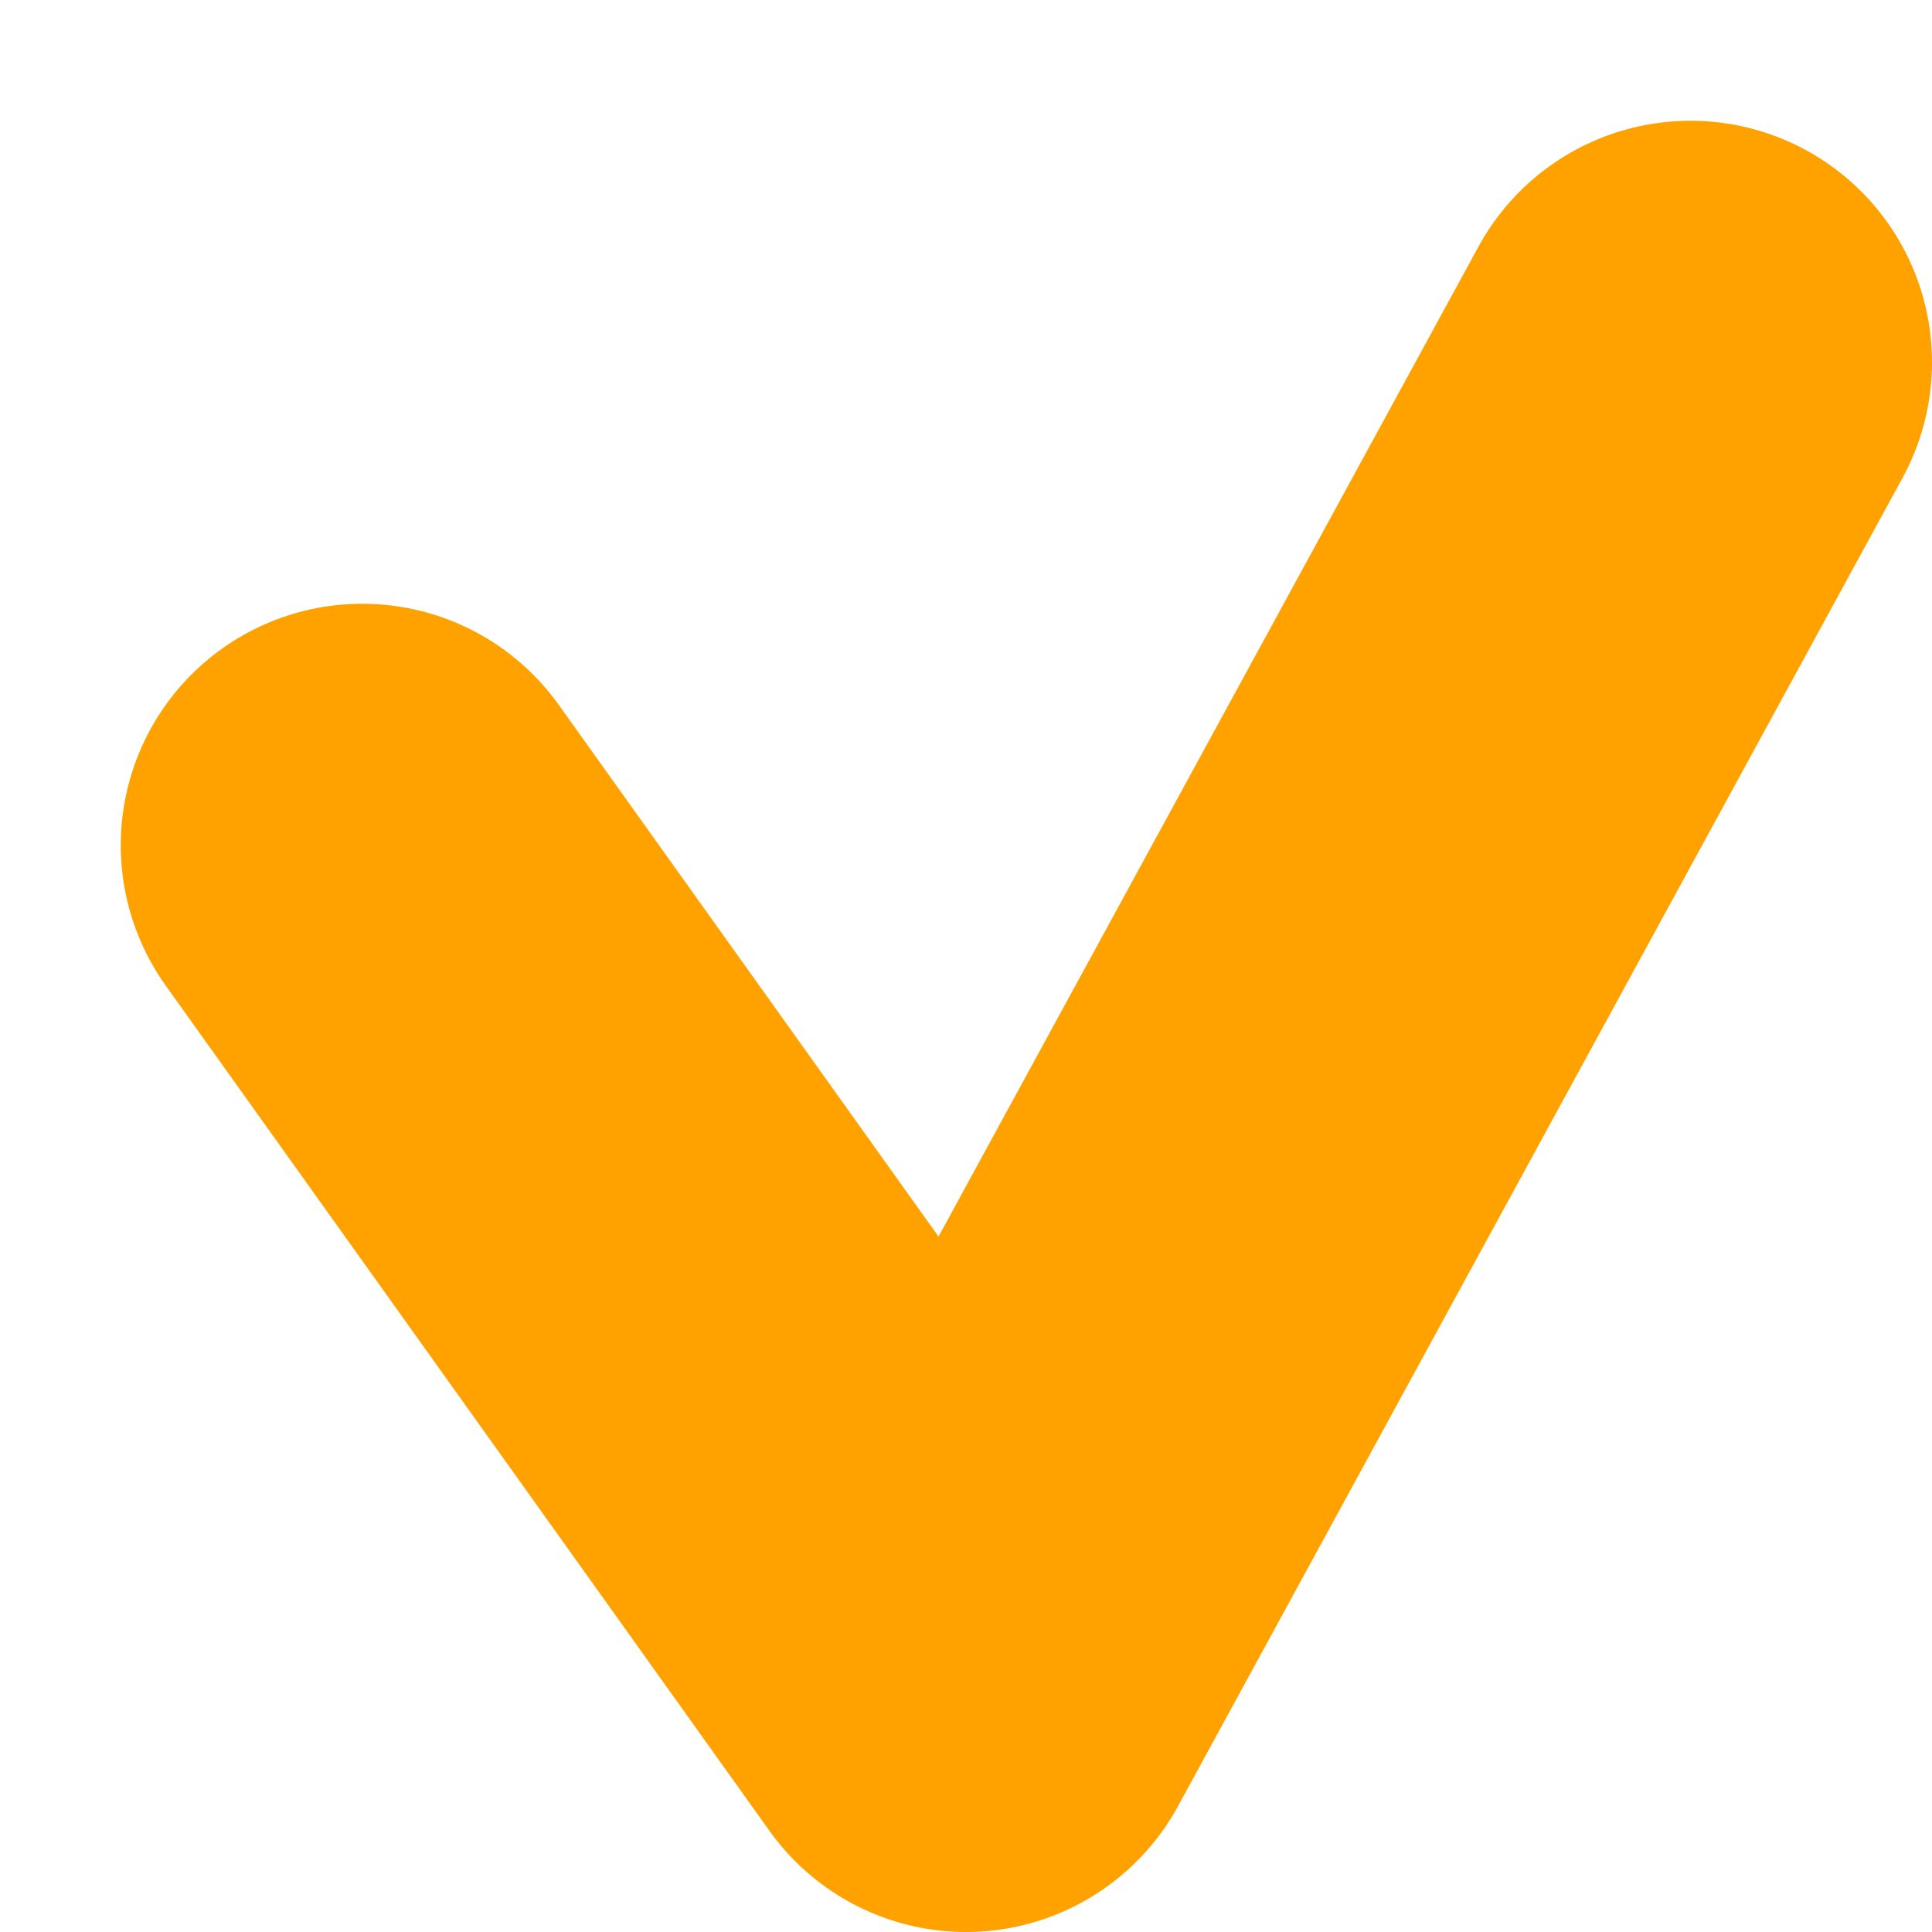<svg version="1.1" xmlns="http://www.w3.org/2000/svg"
  xmlns:xlink="http://www.w3.org/1999/xlink"
  width="16" height="16" viewBox="0 0 16 16" stroke-linecap="round" stroke-linejoin="round">
  <path stroke-width="4" fill="none" stroke="#ffa200" d="M 3 7 L 8 14 L 14 3"/>
</svg>
